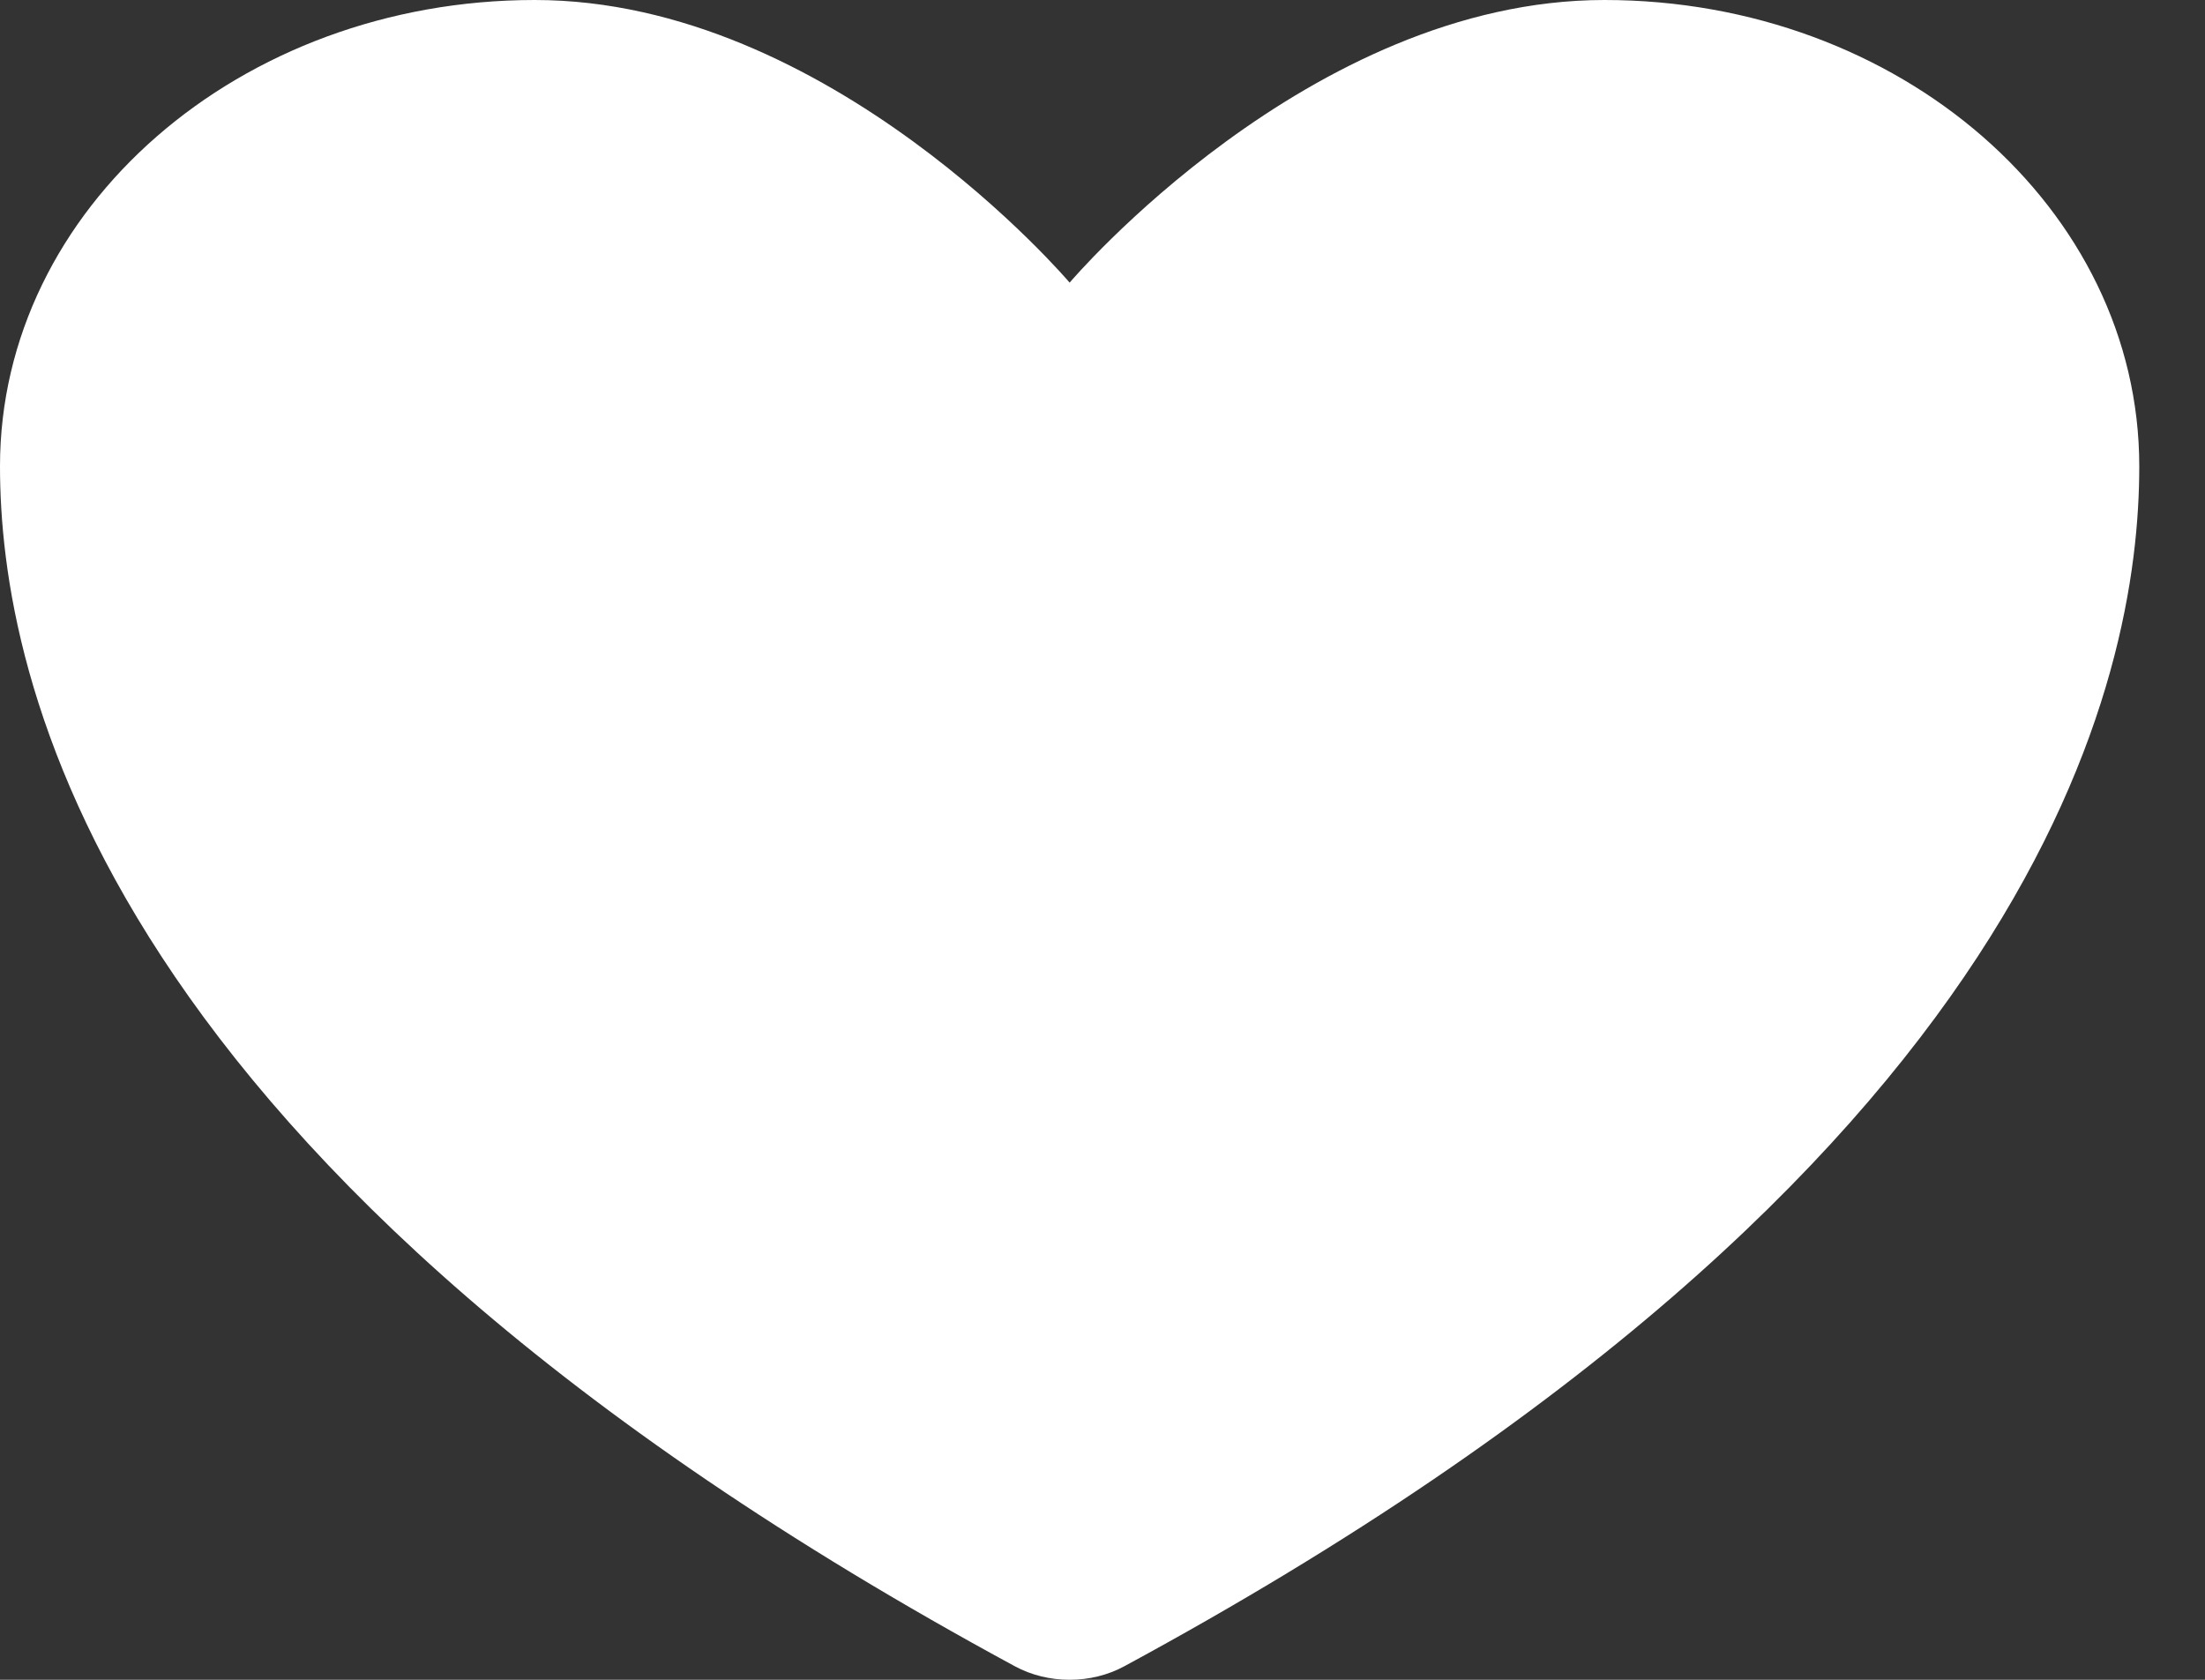 <svg width="21" height="16" viewBox="0 0 21 16" fill="none" xmlns="http://www.w3.org/2000/svg">
<rect x="0" y="0" width="21" height="16" fill="#333333" stroke="none"/>
<path d="M5.093 0C2.281 0 0 1.988 0 4.441C0 6.421 0.891 11.121 9.665 15.871C9.822 15.956 10.003 16 10.187 16C10.371 16 10.551 15.956 10.708 15.871C19.482 11.121 20.374 6.421 20.374 4.441C20.374 1.988 18.093 0 15.28 0C12.468 0 10.187 2.692 10.187 2.692C10.187 2.692 7.906 0 5.093 0Z" fill="white"/>
</svg>
